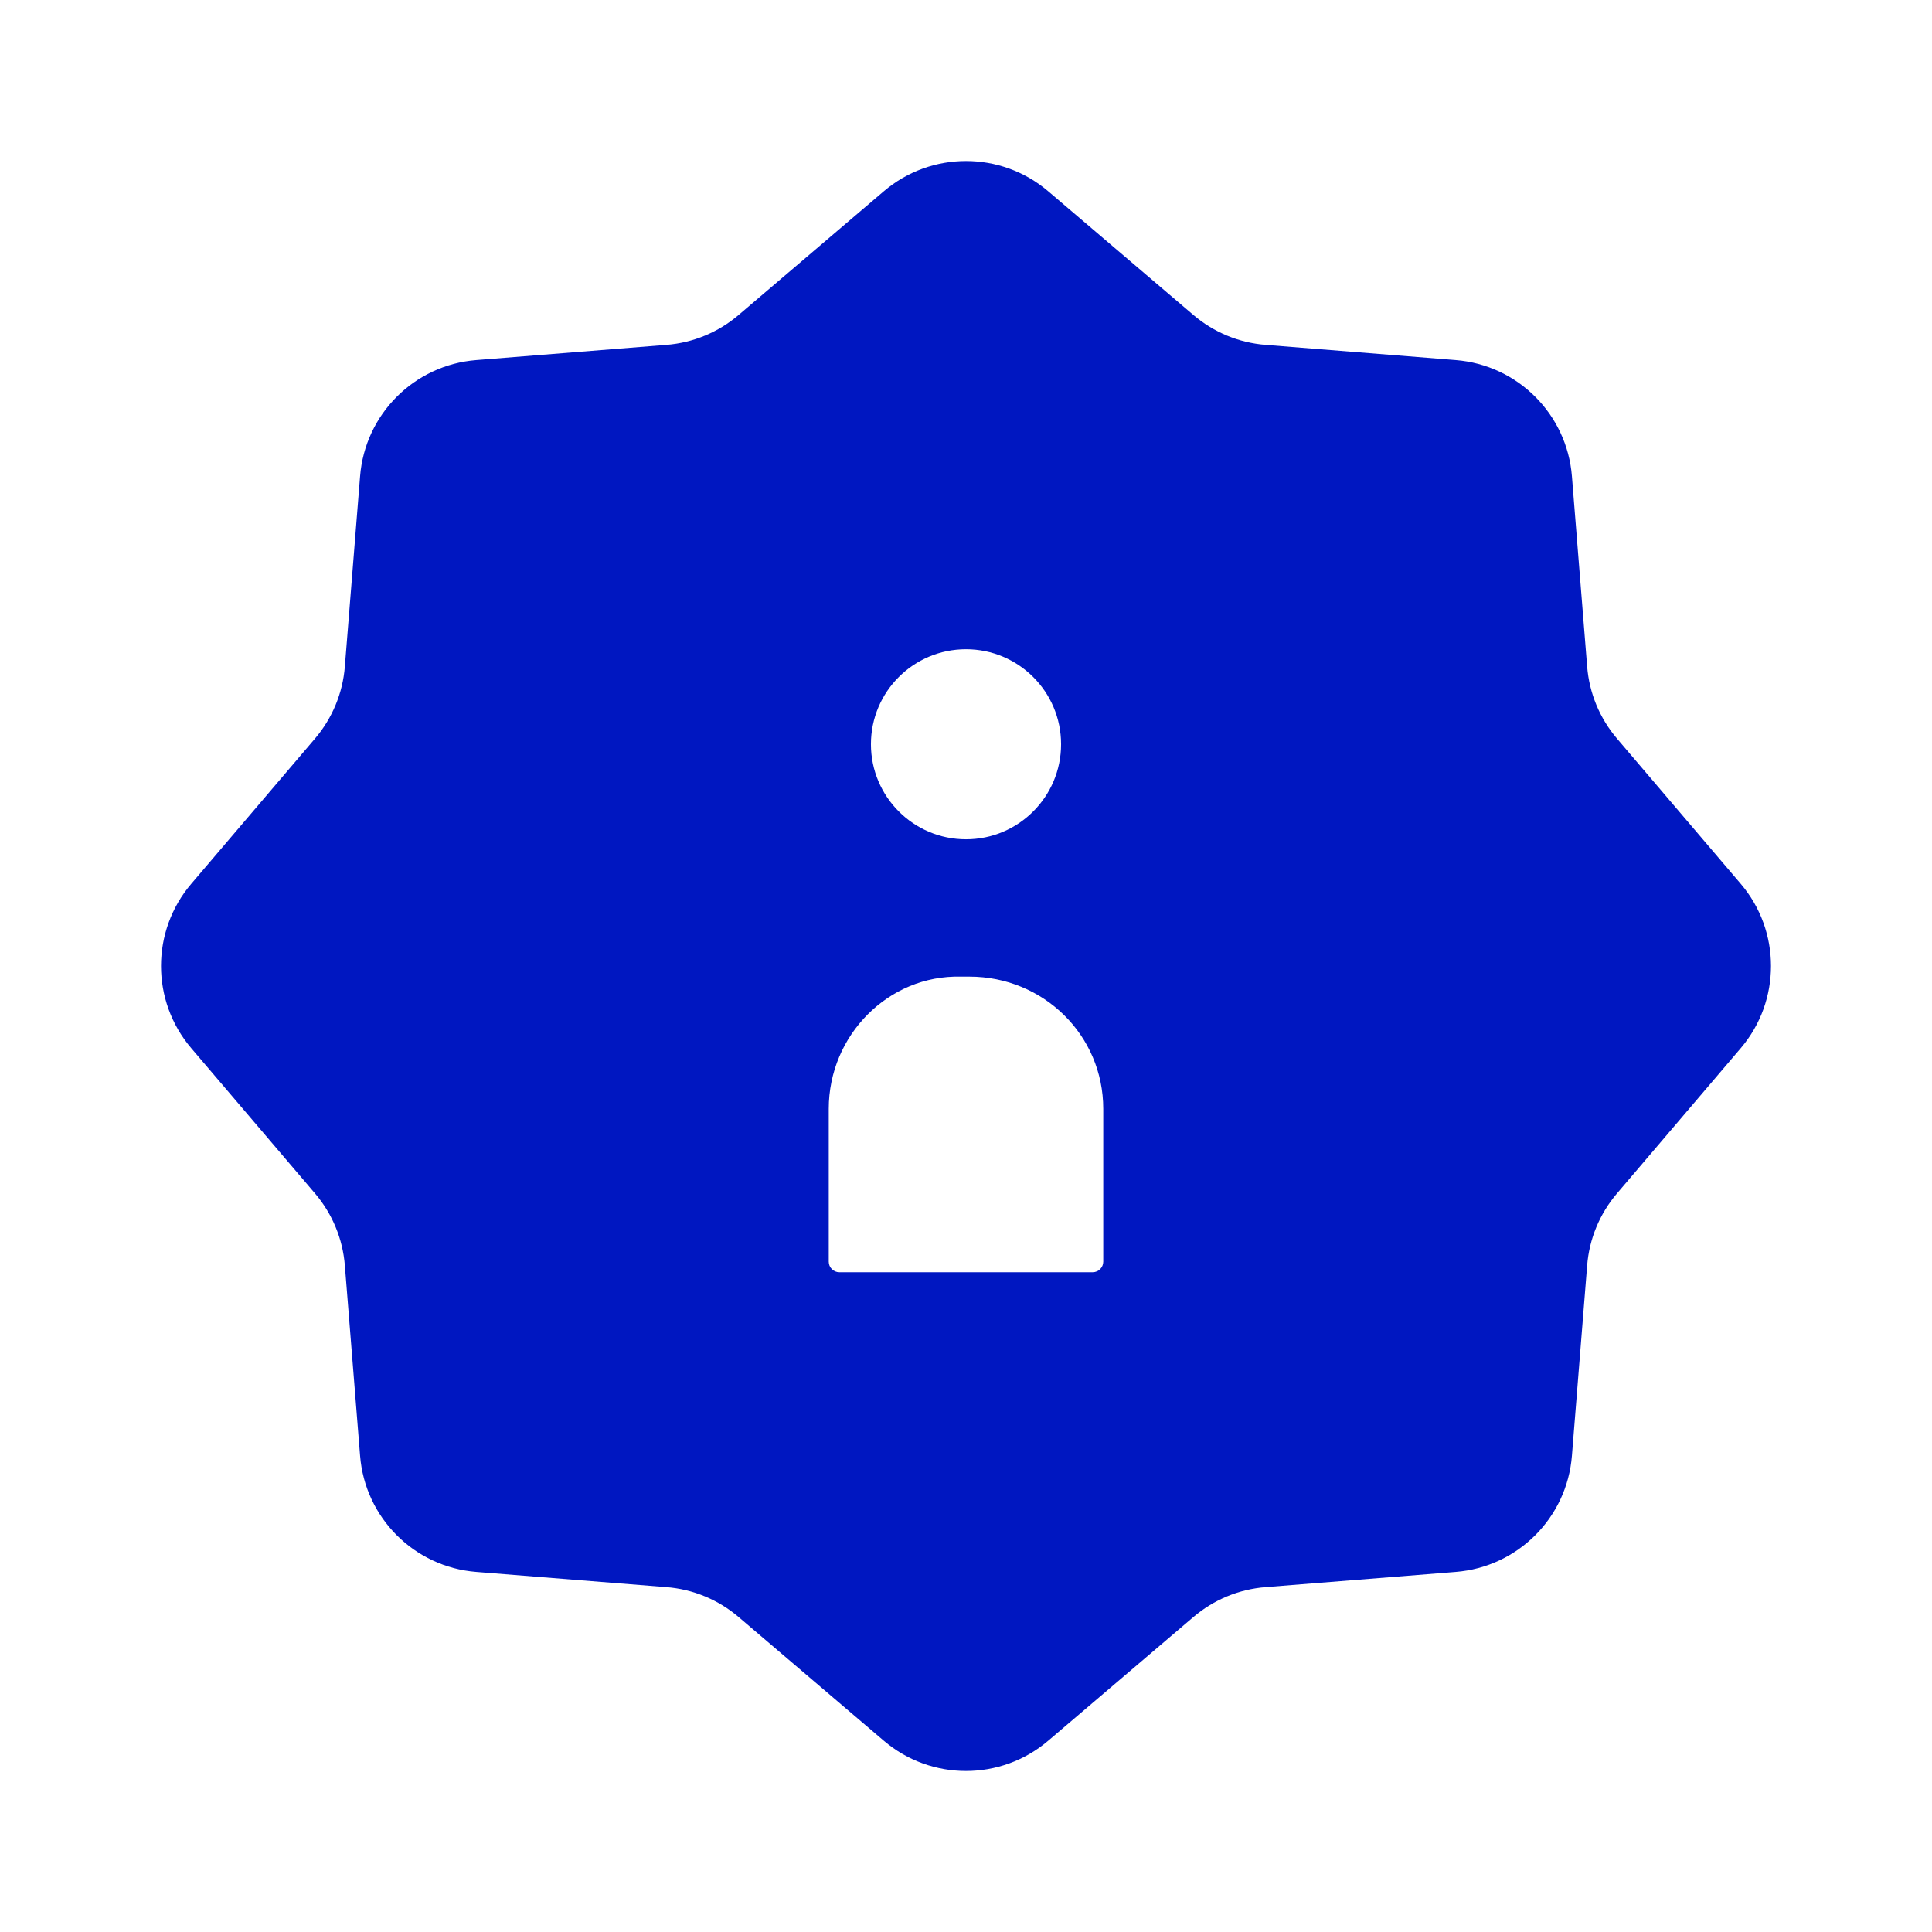 <svg width="24" height="24" viewBox="0 0 24 24" fill="none" xmlns="http://www.w3.org/2000/svg">
<path fill-rule="evenodd" clip-rule="evenodd" d="M10.979 2.376C11.567 1.875 12.433 1.875 13.021 2.376L14.825 3.913C15.077 4.128 15.39 4.258 15.721 4.284L18.083 4.473C18.854 4.534 19.466 5.146 19.527 5.917L19.716 8.279C19.742 8.61 19.872 8.923 20.087 9.175L21.624 10.979C22.125 11.567 22.125 12.433 21.624 13.021L20.087 14.825C19.872 15.077 19.742 15.39 19.716 15.721L19.527 18.083C19.466 18.854 18.854 19.466 18.083 19.527L15.721 19.716C15.39 19.742 15.077 19.872 14.825 20.087L13.021 21.624C12.433 22.125 11.567 22.125 10.979 21.624L9.175 20.087C8.923 19.872 8.61 19.742 8.279 19.716L5.917 19.527C5.146 19.466 4.534 18.854 4.473 18.083L4.284 15.721C4.258 15.39 4.128 15.077 3.913 14.825L2.376 13.021C1.875 12.433 1.875 11.567 2.376 10.979L3.913 9.175C4.128 8.923 4.258 8.61 4.284 8.279L4.473 5.917C4.534 5.146 5.146 4.534 5.917 4.473L8.279 4.284C8.61 4.258 8.923 4.128 9.175 3.913L10.979 2.376ZM13.705 13.775C13.705 12.857 12.96 12.132 12.043 12.132H11.935C11.04 12.11 10.295 12.857 10.295 13.775V15.673C10.295 15.745 10.354 15.804 10.426 15.804H13.574C13.646 15.804 13.705 15.745 13.705 15.673V13.775ZM13.181 9.245C13.181 9.897 12.652 10.426 12 10.426C11.348 10.426 10.819 9.897 10.819 9.245C10.819 8.593 11.348 8.065 12 8.065C12.652 8.065 13.181 8.593 13.181 9.245Z" fill="#0017C1"/>
</svg>

